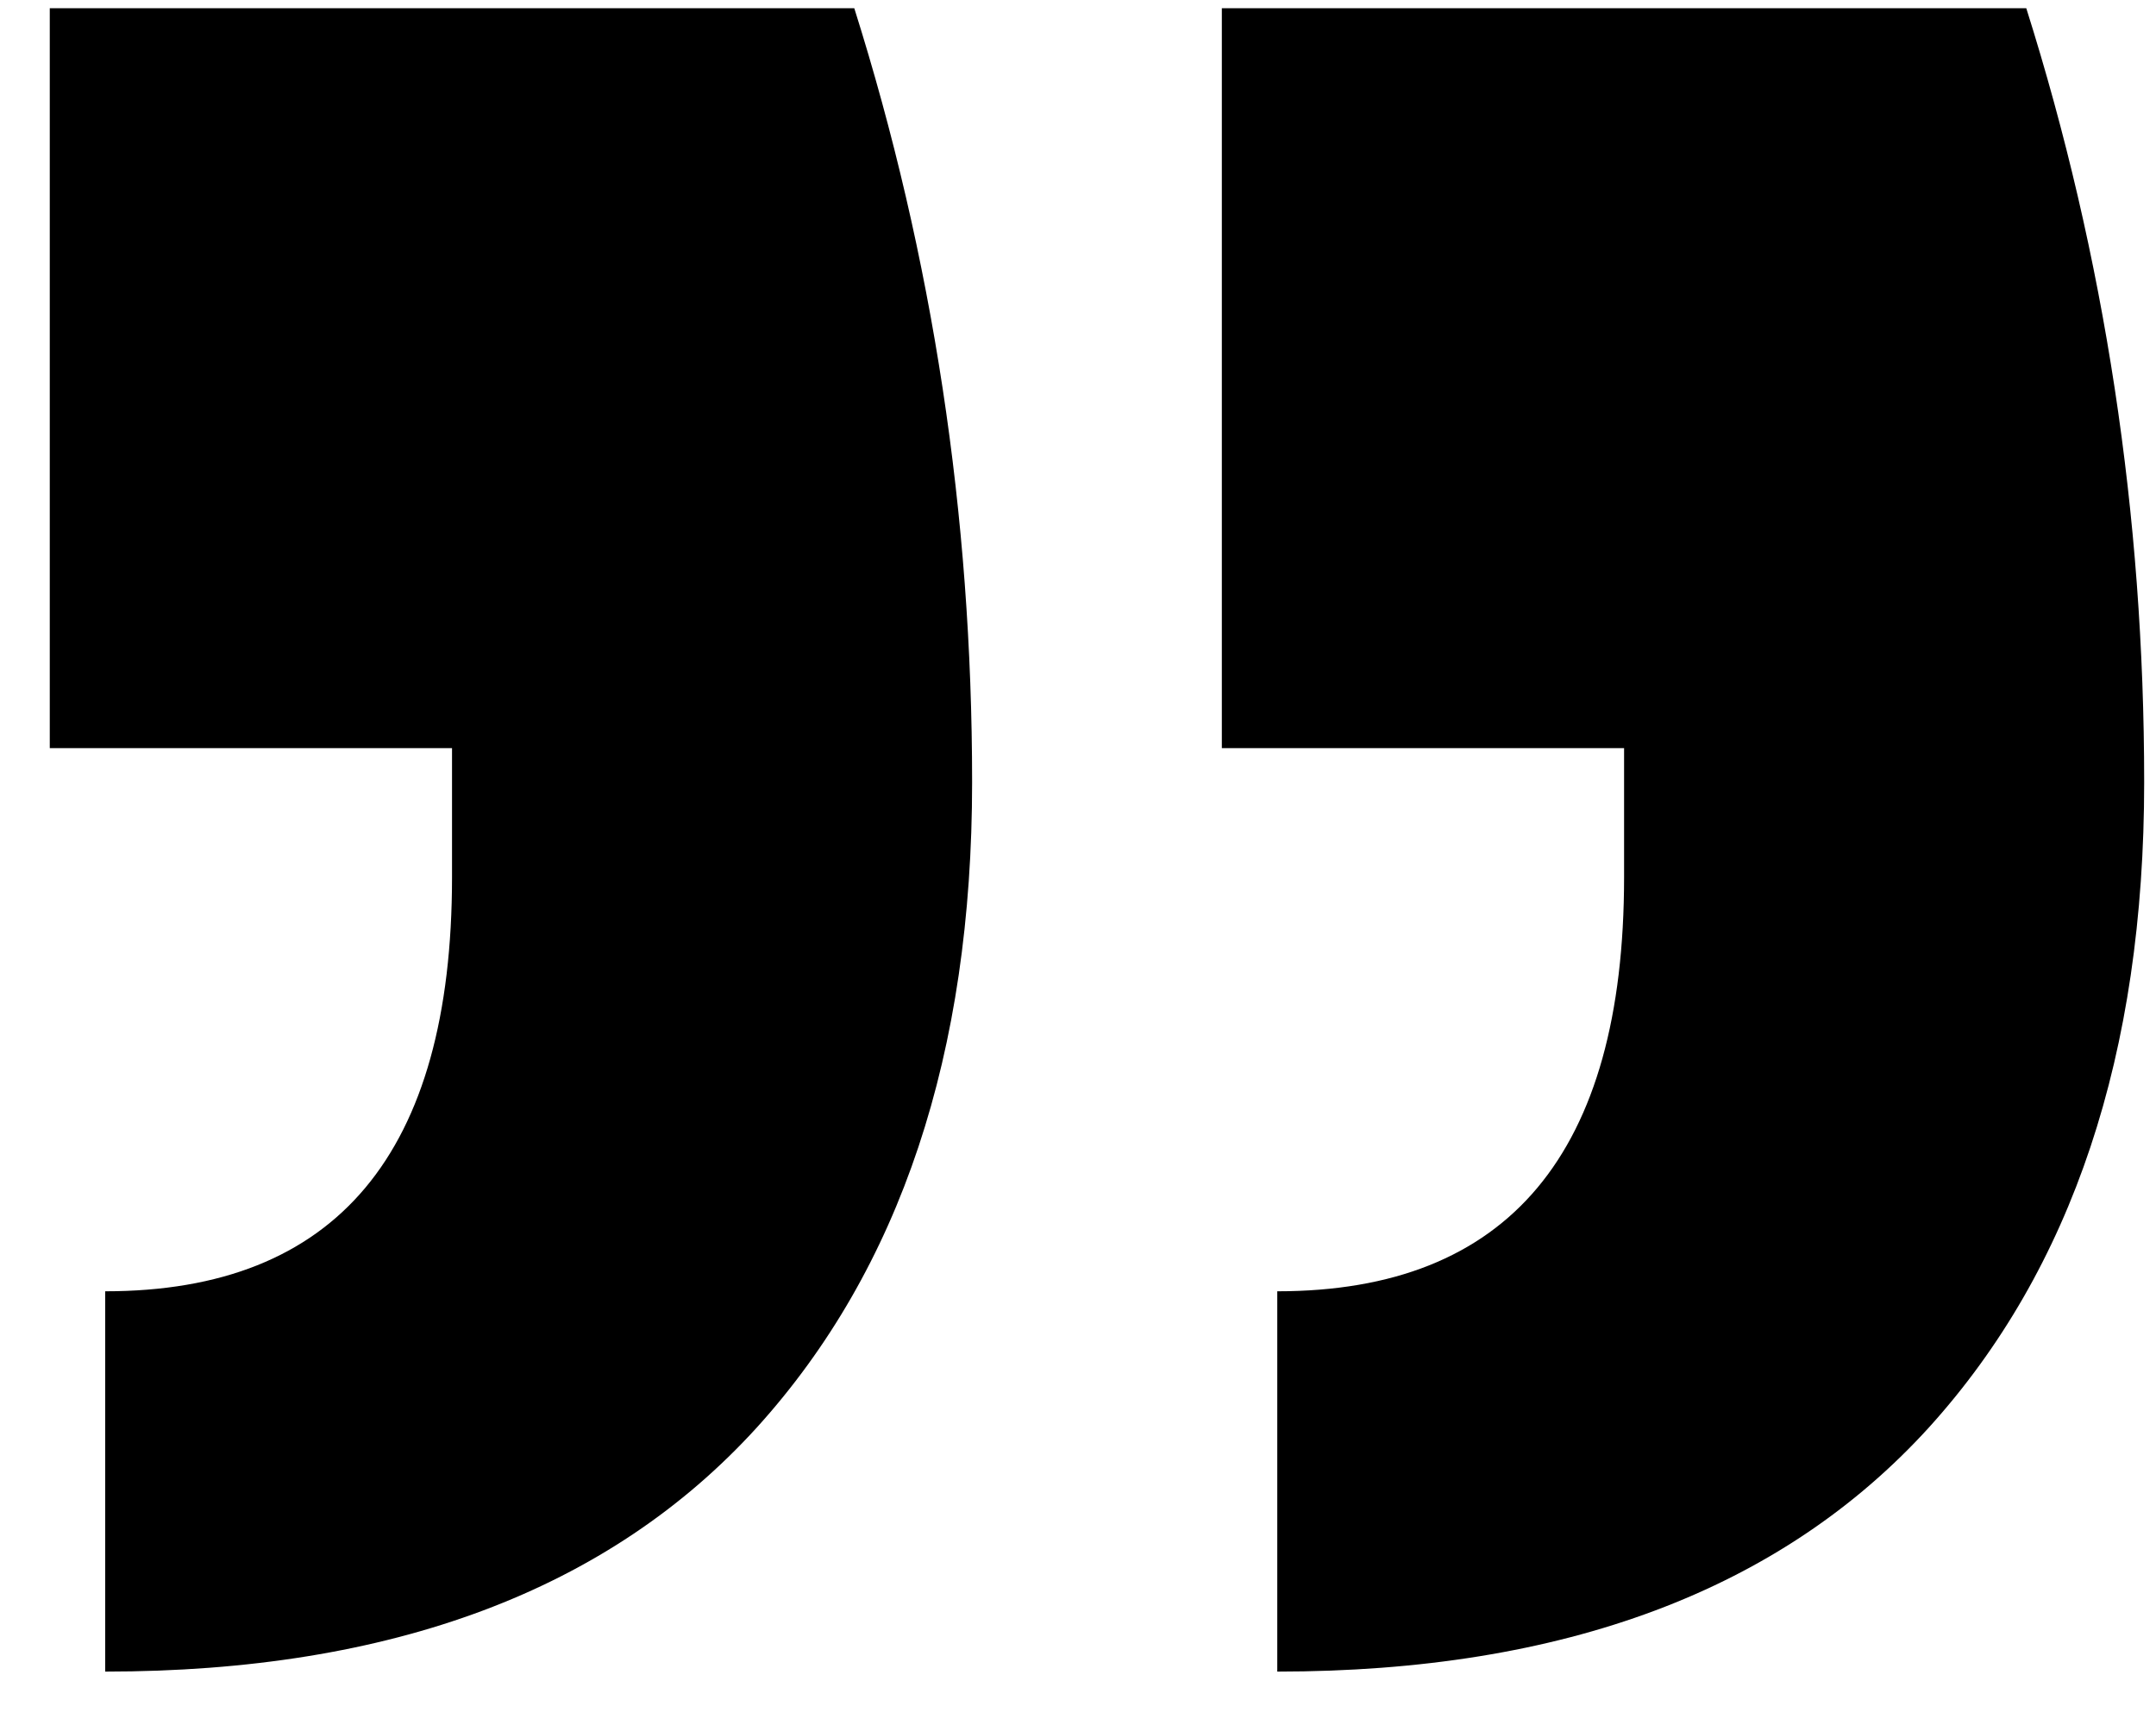 <svg width="35" height="28" fill="none" xmlns="http://www.w3.org/2000/svg"><path d="M.808.133h13.06c1.275 4.04 1.913 8.228 1.913 12.563 0 4.408-1.163 7.898-3.49 10.47-2.402 2.644-5.93 3.967-10.583 3.967V20.96c3.753 0 5.63-2.24 5.63-6.722v-2.094H.808V.133Zm19.026 0h13.06c1.276 4.04 1.914 8.228 1.914 12.563 0 4.408-1.164 7.898-3.49 10.47-2.402 2.644-5.93 3.967-10.583 3.967V20.96c3.753 0 5.63-2.24 5.63-6.722v-2.094h-6.53V.133Z" fill="#000"/></svg>